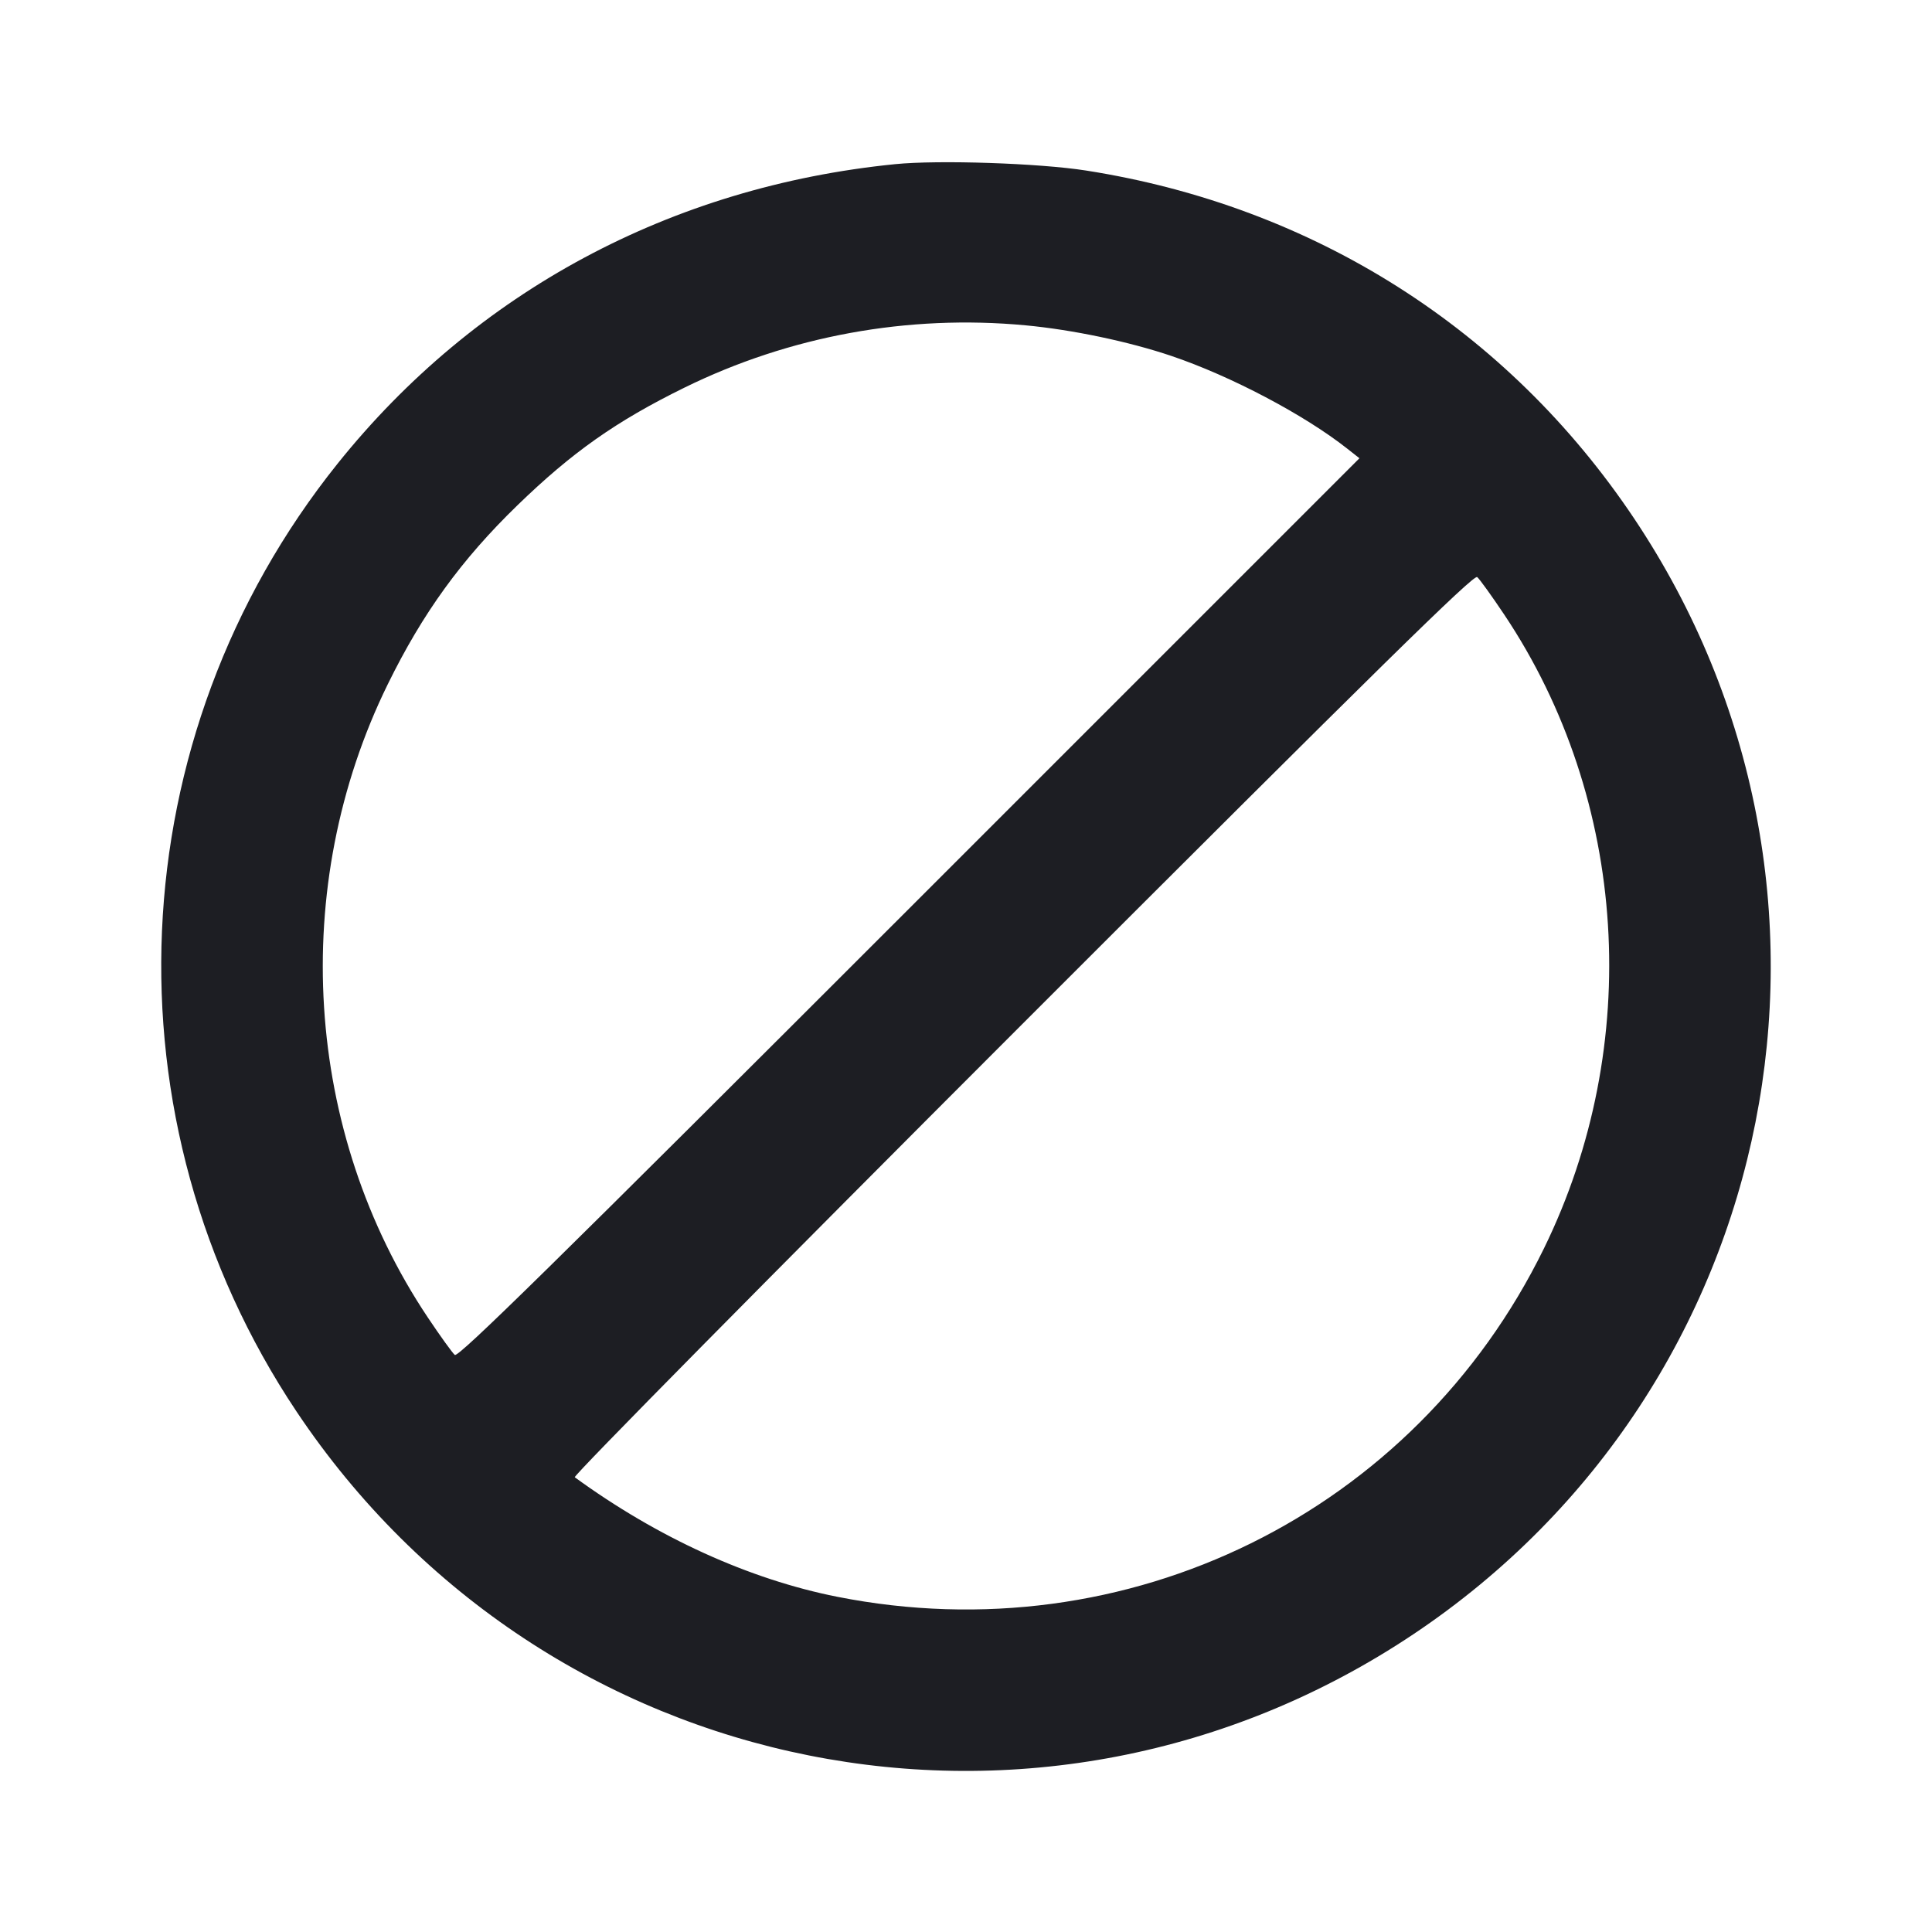 <svg viewBox="0 0 2400 2400" fill="none" xmlns="http://www.w3.org/2000/svg"><path d="M1112.000 203.923 C 833.630 231.768,590.463 362.388,419.326 576.000 C 147.365 915.458,126.704 1391.677,368.248 1753.288 C 676.969 2215.470,1294.618 2338.595,1756.000 2029.929 C 2215.492 1722.528,2337.727 1104.086,2029.929 644.000 C 1872.846 409.198,1631.891 256.219,1349.288 211.869 C 1290.914 202.708,1165.973 198.524,1112.000 203.923 M1274.000 404.133 C 1332.267 409.598,1402.497 424.342,1455.180 442.170 C 1528.952 467.135,1620.082 515.156,1673.367 557.145 L 1688.735 569.254 1129.556 1128.444 C 685.321 1572.688,569.265 1686.710,564.965 1683.141 C 561.988 1680.670,546.879 1659.696,531.389 1636.531 C 377.547 1406.465,358.281 1101.499,481.701 850.000 C 525.095 761.575,573.162 695.217,642.640 627.819 C 710.693 561.804,765.361 523.268,850.000 481.651 C 980.988 417.245,1127.735 390.416,1274.000 404.133 M1868.611 763.469 C 2022.630 993.798,2041.694 1298.076,1917.944 1550.849 C 1757.133 1879.322,1400.563 2055.064,1040.000 1983.560 C 930.634 1961.871,816.660 1909.966,714.000 1835.094 C 711.748 1833.452,954.598 1587.538,1269.811 1272.272 C 1714.552 827.457,1830.735 713.290,1835.035 716.859 C 1838.012 719.330,1853.121 740.304,1868.611 763.469 " fill="#1D1E23" stroke="none" fill-rule="evenodd"/></svg>